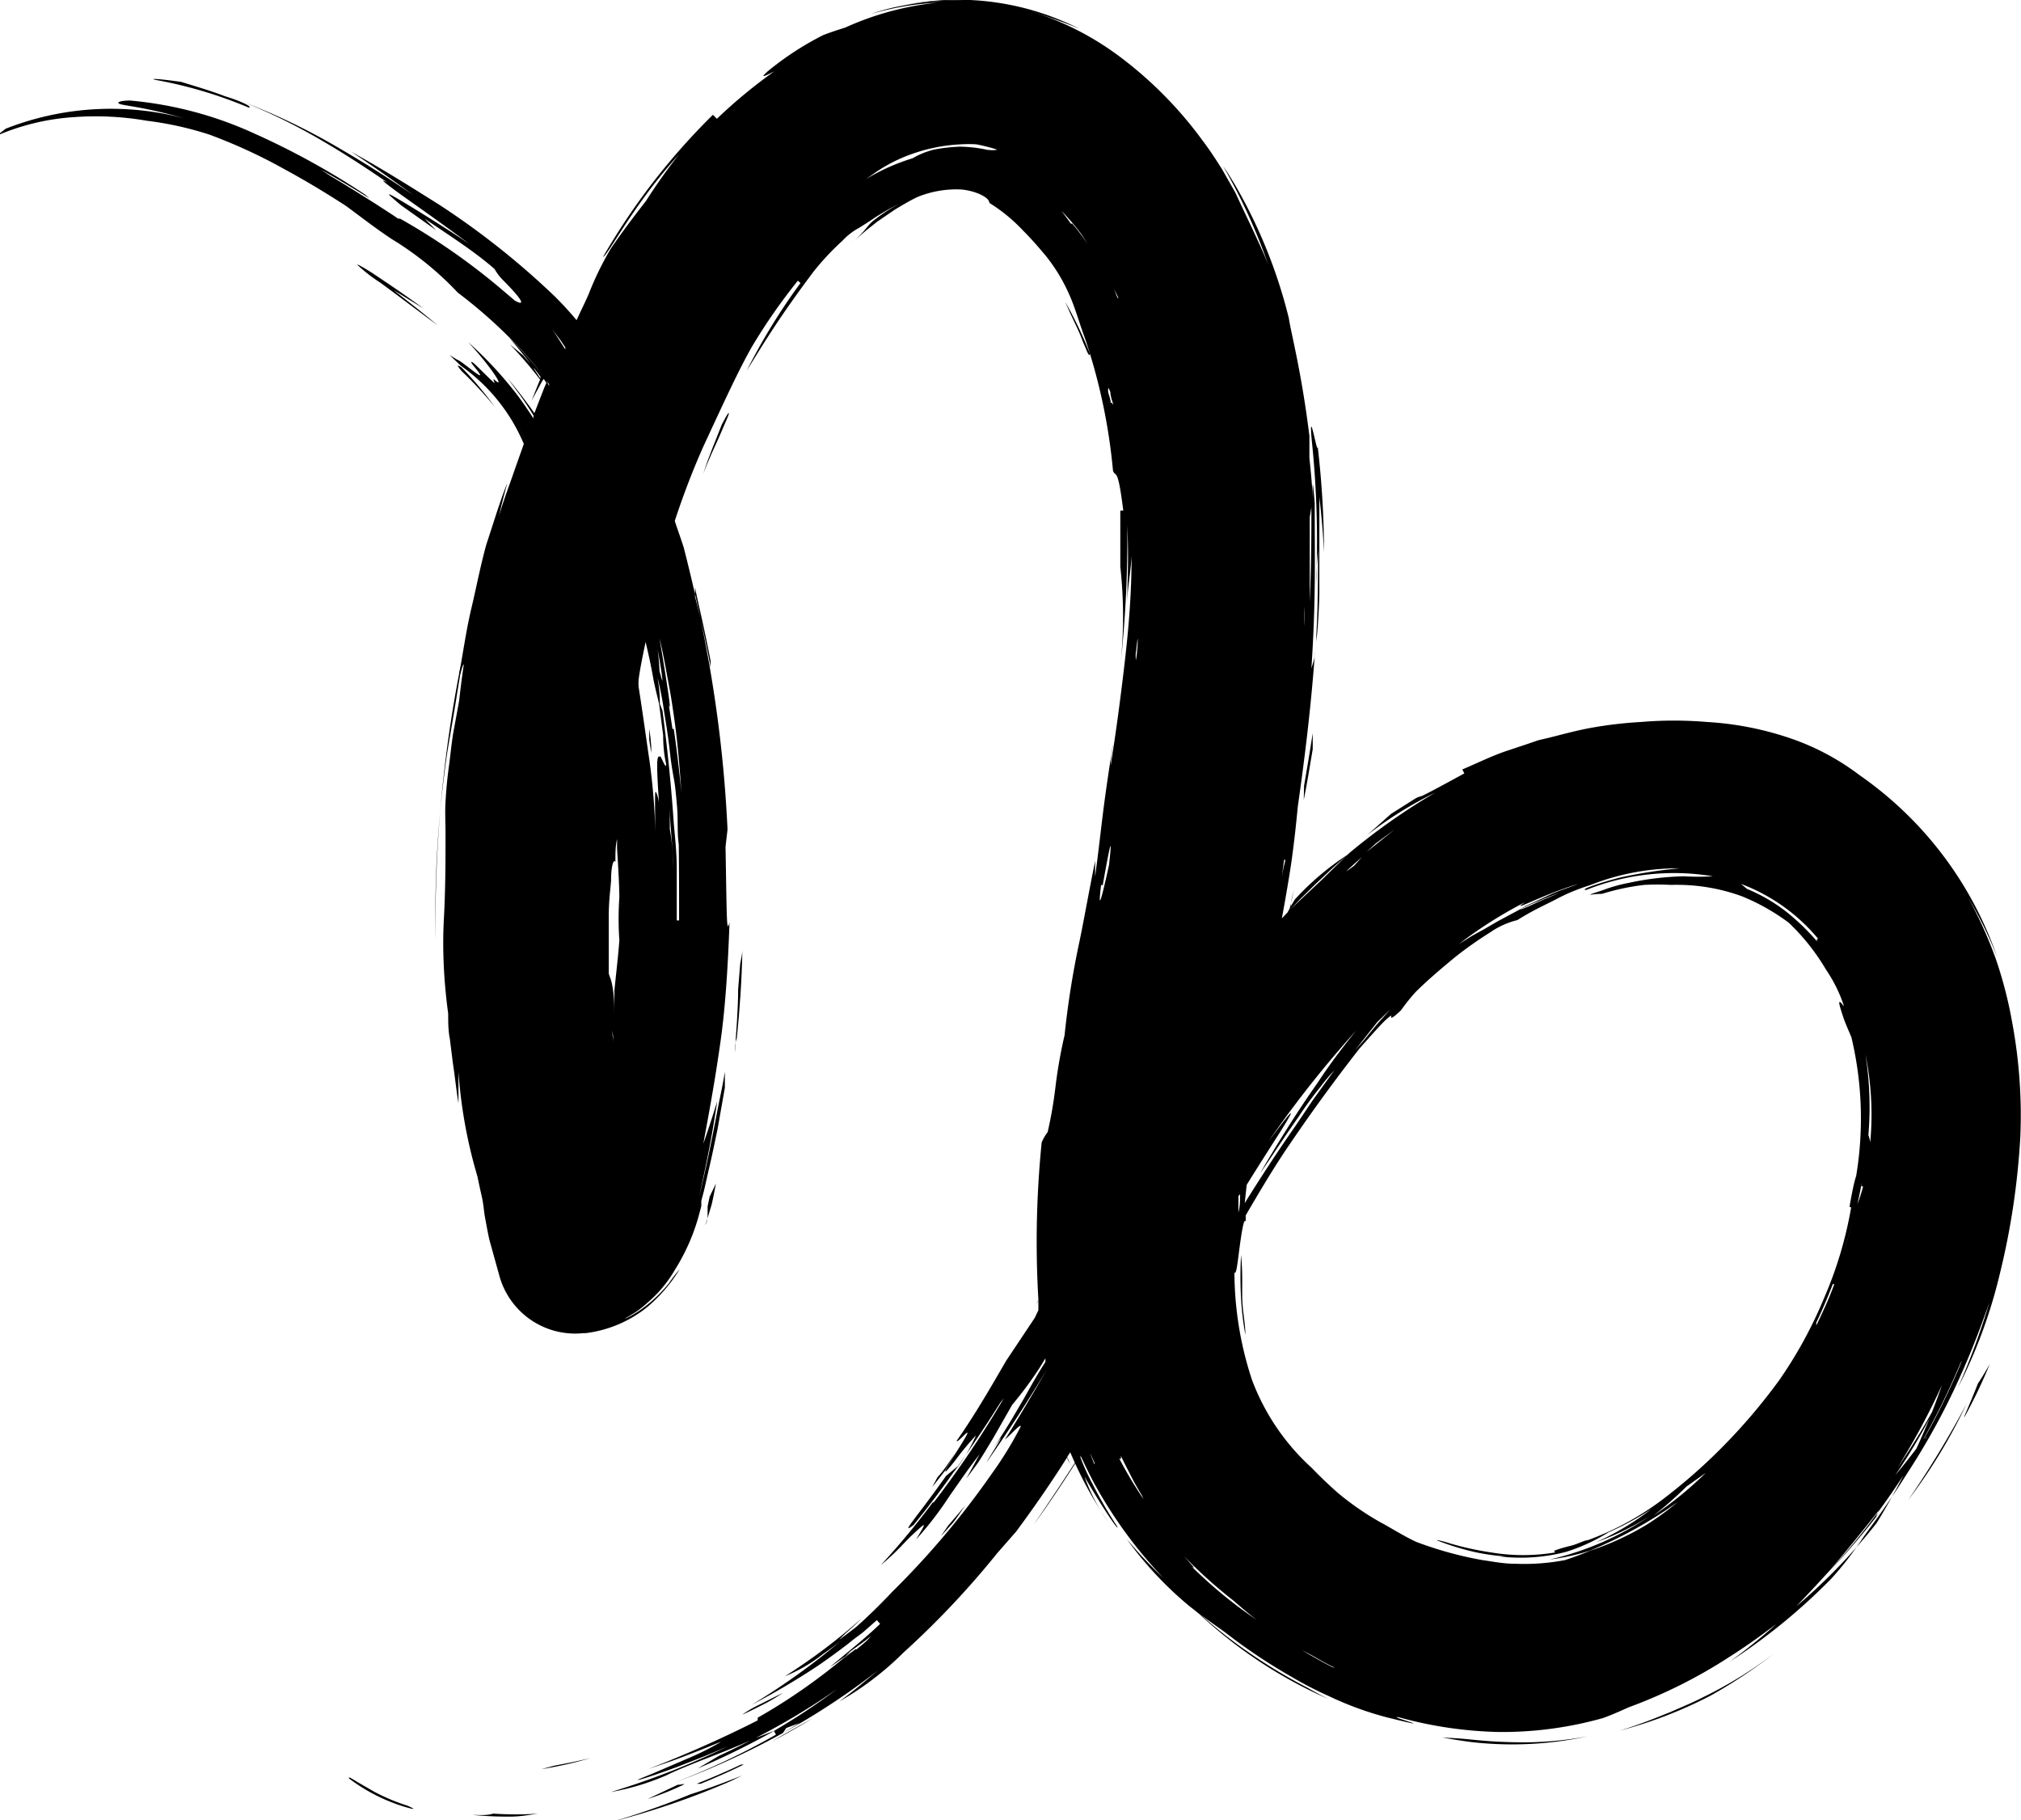 <svg id="Camada_1" data-name="Camada 1" xmlns="http://www.w3.org/2000/svg" viewBox="0 0 60.92 54.86"><title>capricornio</title><path d="M306.24,420.71l0,0h0Z" transform="translate(-267.53 -393.1)"/><path d="M308.12,418.9l0,0,0,0h0l-.06,0Z" transform="translate(-267.53 -393.1)"/><path d="M327.69,422a12.54,12.54,0,0,0-.83-1.84,12,12,0,0,1,.87,1.78,11.06,11.06,0,0,0-4.15-5.48,7.39,7.39,0,0,0-2-1.08,9.46,9.46,0,0,0-2.59-.52,11.87,11.87,0,0,0-2,0,12.39,12.39,0,0,0-1.41.16c-.47.08-.9.2-1.34.31l-.34.08-.32.11-.66.22c-.44.15-.86.36-1.31.55l.06.12c-1.65.9-1.16.61-1.45.74l-.76.48-.72.64a11.76,11.76,0,0,1,2.05-1.28,19.08,19.08,0,0,0-2.6,1.83l-.81.79c-.25.24-.55.51-.95.9v0l.3-.32.48-.47.49-.46.45-.4a8.24,8.24,0,0,0-1.59,1.35l-.12.2c0-.19.07-.37.11-.56l-.14.62-.08.15.07-.08h0l-.09.09-.14.15c.11-.6.23-1.29.3-1.79.09-.67.13-1.06.18-1.58.21-1.47.4-3,.52-4.68,0,.22-.07.36-.11.52.06-.91.09-1.68.1-2.46s0-1.78,0-2.53c-.09-1.1-.06-.25-.06,0,0-.51-.1-1.31-.1-1.38,0-.33,0-.45,0-.64-.24-1.95-.55-3.08-.62-3.55a15.29,15.29,0,0,0-1.64-4.05c-.11-.18-.21-.35-.34-.53a17.07,17.07,0,0,1,1.37,3c-.16-.45-.68-1.5-1-2.2l-.38-.67c-.19-.31-.41-.64-.6-.89a12,12,0,0,0-2.49-2.53,8.85,8.85,0,0,0-2.79-1.41,7.1,7.1,0,0,0-1.77-.29,8.55,8.55,0,0,0-2,.15,6.13,6.13,0,0,0-.95.25,8.79,8.79,0,0,1,2-.34,8.93,8.93,0,0,0-2.78.75c-.25.08-.44.14-.67.23a9.09,9.09,0,0,0-1.67,1.09c-.22.2-.15.18.2,0a15.33,15.33,0,0,0-1.73,1.43l-.12-.12a20,20,0,0,0-3.31,4.28c.07,0,.44-.65.91-1.33a16.52,16.52,0,0,1,1.38-1.76,17,17,0,0,0-1,1.41c-.47.6-.76,1-1.05,1.42a9.34,9.34,0,0,0-.67,1.37c-.08.19-.19.41-.37.8-.19-.23-.41-.47-.65-.71a23.86,23.86,0,0,0-3.49-2.77c-.75-.47-1.66-1.05-2.66-1.6.54.35,1.18.8,1.88,1.31-.72-.49-1.42-.94-2.23-1.41a19.27,19.27,0,0,0-2.9-1.4,18,18,0,0,1,2.53,1.26c.68.4,1.26.79,1.82,1.17-.22-.11-.17-.06.22.23s1.1.77,2.26,1.63c-.41-.28-.78-.51-1.11-.72s-1.06-.66-1.26-.76.11.14.29.3l1.07.76-.35-.35c.78.53,1.52,1,2.11,1.52a1.49,1.49,0,0,0,.28.36c.68.69.58.73.33.59l-.46-.39a19.59,19.59,0,0,0-3-2.08l-.06,0-.16-.11-.54-.35c-.43-.27-.95-.6-1.33-.82l-.3-.2q.75.42,1.47.87l-.14-.12a23.1,23.1,0,0,0-3.32-1.83,11.41,11.41,0,0,0-3.76-1c-.32,0-.47.07-.25.12s.81.11,1.9.42a8.67,8.67,0,0,0-5.4.31l-.27.21a7,7,0,0,1,2.33-.56,9,9,0,0,1,2.2.11,10,10,0,0,1,1.89.42,16.16,16.16,0,0,1,2,.9c.51.28,1.06.57,2.1,1.24.52.38.8.61,1.38,1a9.51,9.51,0,0,1,2,1.62,14.77,14.77,0,0,1,1.92,1.73,9.58,9.58,0,0,1,.63.75l0,0a11.24,11.24,0,0,0-1-1.12c.34.39.64.77.94,1.17l0,0,0,.06-.19-.29c0-.06-.19-.24-.33-.41l-.4-.33a12.65,12.65,0,0,1,.91,1.06c-.09.21-.17.43-.26.64l.31-.57,0,0c0,.05,0,0,0,0l.06-.09.08.12-.07.16-.21.54s0,0,0,0l-.08.21c-.18-.25-.44-.61-.81-1.05l.37.5c.14.19.28.41.41.62l0,.09c-.17-.26-.37-.56-.57-.81a11.44,11.44,0,0,0-1.4-1.49c.65.69,1.16,1.46.8,1.14-.08-.06,0,.07,0,.09s-.09-.07-.55-.52c-.15-.15-.21-.15-.09,0,.61.73-.33-.14-.49-.18l-.23-.14.35.33a5.48,5.48,0,0,1,1.89,2.35l-.27.76c-.15.45-.34.92-.48,1.42.09-.41.18-.73.25-1-.15.38-.27.74-.37,1.05s-.19.59-.26.8c-.18.65-.3,1.29-.45,1.92s-.24,1.27-.36,1.93c0,.21.06-.11.11-.21s0,0-.12,1.07l-.17.93c-.06.34-.09.7-.14,1.06s-.08.71-.1,1.05,0,.65,0,.92c0,.82,0,1.7-.05,2.62s0,1.89.13,2.85c0,.26,0,.51.05.76l.09.72c.07.46.11.88.17,1.22,0-.35,0-.61,0-.95a14.54,14.54,0,0,0,.57,3.15s.07.34.13.6.06.42.1.64.08.44.13.67l.3,1.08a2.37,2.37,0,0,0,2.53,1.74h.07a3.68,3.68,0,0,0,1.84-.77,4.66,4.66,0,0,0,1-1.16,4.54,4.54,0,0,0-.33.43,4.23,4.23,0,0,1-.9.83c-.32.21-.55.29-.32.17l.23-.14a3.27,3.27,0,0,0,.35-.28,3.81,3.81,0,0,0,.83-1,6.1,6.1,0,0,0,.74-1.72l.05-.19,0-.16.08-.3.14-.62c.1-.41.18-.82.27-1.24l.22-1.25c0-.16,0-.32,0-.48-.07.45-.15.77-.26,1.35s-.31,1.59-.51,2.39h0c.18-.82.36-1.64.54-2.85-.14.45-.27.86-.42,1.28.26-1.4.38-2.1.52-3.09s.22-2.17.27-3.58c-.09.34-.08,0-.12-2.28l.06-.52a39.07,39.07,0,0,0-.47-4.5c-.23-1.42-.53-2.74-.85-4-.12-.37-.19-.55-.27-.8a23.46,23.46,0,0,1,.86-2.24c.7-1.51,1.07-2.31,1.46-3a17.27,17.27,0,0,1,1.39-2l.08.07a18.39,18.39,0,0,0-1.62,2.64c.26-.42.51-.83.82-1.3s.68-1,1.19-1.68a8,8,0,0,1,.88-.94,1.91,1.91,0,0,1,.49-.38s.2-.12.45-.29a7,7,0,0,1,.77-.44,4.93,4.93,0,0,0-.73.47,1.22,1.22,0,0,0-.23.22,3.28,3.28,0,0,1-.5.51l.43-.37.35-.28.54-.37c.3-.18.49-.29.68-.38a3.1,3.1,0,0,1,1.31-.23,1.8,1.8,0,0,1,.57.14c.25.12.27.18.3.27a5,5,0,0,1,1,.82c.29.29.51.55.71.79a5.24,5.24,0,0,1,.48.72,5.6,5.6,0,0,1,.3.64c.15.39.19.57.4,1.15a17.48,17.48,0,0,1,.83,3.95c.09.22.14-.15.31,1.2h-.09c0,.63,0,1.13,0,1.69a13.61,13.61,0,0,1,0,3,34.92,34.92,0,0,0,.21-4.25c.05,1.14,0,1.67,0,2.38,0-.48.09-.84.13-1.45,0,1.2-.1,2.29-.22,3.31s-.25,2-.41,3c0-.24.05-.44.07-.65-.35,2.21-.33,2.45-.54,4v-.47c-.2,1-.37,1.95-.47,2.42a26.52,26.52,0,0,0-.45,2.83,14.55,14.55,0,0,0-.27,1.52,12.76,12.76,0,0,1-.24,1.4,1.49,1.49,0,0,0-.18.31,29.82,29.82,0,0,0-.1,4.73c0,.07-.07.13-.1.2l.1-.18,0,.31-.11.23-.86,1.29c-.62,1.07-1,1.71-1.49,2.41,0,.15.79-.9-.1.48h0v0l0,0h0c-.22.37-.44.74.05.12a8.83,8.83,0,0,1,.63-.76,5.08,5.08,0,0,1-.67,1.11c.48-.68.95-1.37,1.4-2.09l.11-.14a31,31,0,0,1-3.46,4.78c.33-.31.85-.81,1-.93s-.1.25-.18.4a10.17,10.17,0,0,0,1-1.3l.35-.5c.14-.2.31-.44.56-.76l-.4.73.34-.46c.16-.24.3-.48.47-.76l.57-1a11.39,11.39,0,0,0,.71-.94c.09-.13.19-.29.29-.46,0,.06,0,0,0,0a.43.43,0,0,1,0,.11v0c-.37.58-.52.89-.71,1.21s-.39.69-.86,1.39c.62-.88-.23.44-.19.41.56-.81,1.08-1.58,1.81-2.79h0c-.64,1.11-1.06,1.79-1.27,2.12.2-.17.47-.49.48-.4a11,11,0,0,1-.87,1.42,25.33,25.33,0,0,1-3,3.56,19.91,19.91,0,0,1-2,1.85,21.17,21.17,0,0,1-2.24,1.56,22.07,22.07,0,0,0,2-1.18c.32-.22.62-.44.92-.67.14-.12.3-.23.44-.34l.41-.36.1.11c-.43.42-1,.87-1.51,1.3.31-.2.48-.35.65-.47a17.82,17.82,0,0,1-2.83,2l0,.08a35.28,35.28,0,0,1-3.31,1.47l.73-.25c.95-.35,1.41-.56,1.47-.57a8.62,8.62,0,0,1-1.05.52l-1,.43c-.39.16-.53.21-.42.19s.5-.15,1.16-.39c.43-.17.82-.31,1.52-.62a23.6,23.6,0,0,1-3.53,1.38,7.43,7.43,0,0,0,1.69-.51c.21-.11.75-.33,1.29-.54s.83-.33,1.22-.5c-.32.17-.89.44-.94.46l-.64.38a24.07,24.07,0,0,0,2.32-1.14l-.57.22a21,21,0,0,0,2.46-1.48,19.62,19.62,0,0,1-1.83,1.22h0l-.08.05h0l0,0,0,0,.06.11a21.92,21.92,0,0,1-3.07,1.45v0a23.59,23.59,0,0,0,3.46-1.6,21.3,21.3,0,0,0,2.69-1.79c-.43.36-.81.68-1.17.94a9.14,9.14,0,0,0,1.93-1.47,26.26,26.26,0,0,0,2.83-3l.57-.65c.6-.81,1.09-1.53,1.54-2.24,0,.07.06.15.1.23a2.44,2.44,0,0,1-.1-.24l.09-.14.14.32c-.29.44-.55.85-1.24,1.86.44-.6.85-1.22,1.25-1.84a11.76,11.76,0,0,0,1,1.77,5.57,5.57,0,0,1-.72-1.38s.27.48.64,1.05.41.55.31.4a13.16,13.16,0,0,1-.72-1.25,6.71,6.71,0,0,1-.35-.77l0-.06c.12.25.26.55.4.81a13.62,13.62,0,0,0,2.1,2.88,13.81,13.81,0,0,1-1.11-1.18,10.92,10.92,0,0,0,1.86,2c.35.28.54.41,1.1.81a16.75,16.75,0,0,0,2,1.34,11.07,11.07,0,0,0,1.14.59,9.85,9.85,0,0,0,1.75.64c1.83.45-.12-.08.37,0a12.25,12.25,0,0,0,3,.44,11.21,11.21,0,0,0,3.14-.42c.33-.12.56-.23.79-.33a15.07,15.07,0,0,0,3-1.5c.74-.47,1.21-.84,1.43-1a16.48,16.48,0,0,1-1.4,1.13,17.94,17.94,0,0,0,3.06-2.5,9.8,9.8,0,0,0,.9-1.15c.22-.34.6-.78,1.43-2.08a21,21,0,0,1-2.52,3.14h0a21.07,21.07,0,0,0,3.19-4.42c-.3.42-.66.9-1.07,1.39a16.82,16.82,0,0,0,1.36-2.37,20.6,20.6,0,0,1-1.29,2.14,21.25,21.25,0,0,0,1.34-2.49A21.33,21.33,0,0,1,324.1,439a17.3,17.3,0,0,1-2.42,2.51c.28-.3.8-.83,1.27-1.39s.94-1.15,1.2-1.48l-.08.2a21.13,21.13,0,0,0,2.43-4c.5-1.08.78-1.88,1-2.49a22,22,0,0,1-.95,2.57,15.29,15.29,0,0,0,1.25-3.38,22.44,22.44,0,0,0,.63-4.19,15.3,15.3,0,0,0-.25-3.46A12.62,12.62,0,0,0,327.69,422Zm-20.63-13.61c0,.84,0,1.7-.05,2.85,0-1,0-1.57,0-2.55Zm-.2,3,0,.36c0,.27,0,.55,0,.83l0-.61C306.85,411.78,306.85,411.58,306.86,411.39Zm-18.14.51c.08.38.16.75.23,1.12l0,.19c-.13-.71-.29-1.42-.47-2.13l0-.28C288.55,411.16,288.64,411.53,288.72,411.9Zm-2.59,6.73c0,.13.06.84.07,1.51a9.18,9.18,0,0,0,0,1.3c-.05.63-.1,1-.15,1.52,0,.29,0,.55,0,.82,0-.3,0-.6-.05-.9s-.08-.29-.12-.44c0-.69,0-1.25,0-1.72s.05-.81.07-1.08c0-.52.1-.67.13-.55,0-.26,0-.49.05-.7Zm-.24,4.76c0,.33.07.63.12.93,0,.06,0,.12,0,.18C286,424.2,285.93,423.84,285.89,423.39Zm-1,5.51,0,0v0l0,0Zm-.46-25.54.14.21,0,.06h0c-.13-.2-.26-.41-.4-.61Zm-.42,1.22,0,0,.07.1v.05Zm-1.26.85a3.92,3.92,0,0,1,.25.32,8,8,0,0,1,.41.7l0,0A9.93,9.93,0,0,0,282.79,405.43Zm1.37,23.68Zm.75-.15,0,0a1.59,1.59,0,0,1-.18.37A2,2,0,0,0,284.91,429Zm2.11,1.35v0l.05,0,0,0Zm.42-14.41c-.07,0-.09.18,0,1.48,0-.18-.11-.52-.12-.38s0,.76,0,1.27c0-1-.15-2.11-.19-2.36-.1-.69-.2-1.41-.31-2.11a1.7,1.7,0,0,1,0-.22c.05-.37.13-.74.21-1.13q.14.57.24,1.14c.08.39.12.51.17.74l.12.93q0,.47.09.87C287.61,416.3,287.5,416,287.44,415.9Zm-.19-3.93c.19.88.26,1.37.28,1.55s0,.09-.08-.19C287.39,412.84,287.33,412.5,287.25,412Zm.61,7.45c0-.38,0-.77-.1-1.33,0-.3,0-.5,0-.69,0,.55.08,1.1.1,1.65Zm.11,1.42c0-.56,0-1,0-1.53s-.05-.93-.09-1.4c-.07-1-.16-2-.34-3.39l-.08-.21c0-.51-.08-.78-.06-.75a9.7,9.7,0,0,1,.19,1c.08.47.14.9.18,1.26s.09.63.12.79.06.46.09.82,0,.77.05,1.12C288,419.32,288,420,288,420.84Zm-.13-5.77-.11-.73c.08.27,0-.34-.28-2,.12.49.18.86.24,1.18s.11.58.15.87c.09.58.18,1.25.27,2.6C288,416.29,287.93,415.68,287.84,415.07Zm9.51-17.45a4.2,4.2,0,0,0-.84-.1,5,5,0,0,0-.79.09,2.38,2.38,0,0,0-.64.26,6.19,6.19,0,0,0-1.41.63l.3-.21a4.71,4.71,0,0,1,1.12-.56,5.1,5.1,0,0,1,1.45-.28,3.79,3.79,0,0,1,.46,0,5.26,5.26,0,0,1,.63.16A.66.66,0,0,1,297.35,397.62Zm2.5,2.22c-.14-.2-.32-.43-.29-.39a7,7,0,0,1,.57.66c.05.06.24.37.22.34S300.09,400.11,299.85,399.84Zm1.2,5.4c0-.1-.05-.22-.07-.3s0-.15,0-.15a.54.54,0,0,1,.06.13c0,.13.09.36.09.37S301.06,405.27,301.05,405.24Zm.21-3.16c-.05-.1-.08-.21-.13-.31.16.32.32.64.46,1l.09.26C301.55,402.7,301.41,402.38,301.26,402.08Zm-7.91,40.73-.49.38.33-.31c.27-.2.46-.32.63-.47C293.67,442.56,293.5,442.68,293.35,442.81Zm-2.08,2.37.4-.15-.5.3Zm.56-.15c-.34.2-.68.39-1,.56l.34-.2.89-.5Zm30.51-23.63a.25.25,0,0,0,0,.07,6.85,6.85,0,0,0-.91-.88,5.07,5.07,0,0,0-1.2-.7l-.18-.15A5.56,5.56,0,0,1,322.34,421.4Zm-8.68-1.19c-.76.51.27-.1,1.48-.47-.3.12-.61.21-.9.35l-.45.21-.22.1-.17.1-.69.37-.43.25-.33.18-.4.25A13.1,13.1,0,0,1,313.66,420.21Zm.93-.2c-.57.22-.85.37-1,.43s-.16.07-.18.06a5.62,5.62,0,0,1,.56-.25A5.27,5.27,0,0,1,314.59,420ZM309,418.52l.57-.42-.85.68,0,0Zm.44,5-.42.47-.4.49-.25.28.67-.85Zm-.74-4.72-.35.39C308,419.45,308,419.45,308.73,418.8Zm0,5c-.52.64-1,1.24-1.45,1.93-.6.85-1.19,1.79-1.73,2.72.24-.33.7-1.05,1.16-1.7a10.93,10.93,0,0,1,.65-.89,5.36,5.36,0,0,1,.42-.5l-.65.9-.51.76c-.56.8-1.06,1.57-1.54,2.34l.06-.55c.34-.55.68-1.08,1-1.58.75-1.19.05-.26-.35.28A33.11,33.11,0,0,1,308.72,423.82Zm-6.79,10.56,0,0v0Zm0,0,0,0h0v0Zm3-5.27c0,.19,0,.37-.05.55v-.13c0-.12,0-.24,0-.36ZM306.24,419c0,.06.07-.09,0,.17s-.18,1.11-.26,1.62l0,.24,0,0,0-.21C306.08,420.24,306.13,419.82,306.24,419Zm-4.47-6.22.05-.44a1.2,1.2,0,0,1,0,.21,4.39,4.39,0,0,1-.05.45A1.25,1.25,0,0,1,301.77,412.74Zm-1,7c.3-1.7.26-1.24.19-.61C300.63,420.67,300.66,420.31,300.72,419.77Zm-.25,17.45c-.05-.12-.1-.24-.13-.33l0,0,.14.3Zm.8-.16,0-.09c.09.2.2.4.3.6s.21.39.33.59l.05.11A11.85,11.85,0,0,1,301.27,437.06Zm2.2,3.27-.3-.34a14.42,14.42,0,0,0,1.49,1.34c.23.2.46.4.7.58A13.42,13.42,0,0,1,303.47,440.33Zm4.16,3c-.31-.16-.61-.33-.91-.51l.25.13c.25.14.5.29.76.41Zm15.14-11.53c-.18.49-.36.86-.54,1.24v-.09a15.44,15.44,0,0,0,1.07-3A13.07,13.07,0,0,1,322.77,431.79Zm.51-2.32a11.83,11.83,0,0,1-.82,2.74,13,13,0,0,1-1.35,2.47,17.51,17.51,0,0,1-1.7,2,16.8,16.8,0,0,1-1.85,1.62,8.69,8.69,0,0,1-2.22,1.2c-.1,0-.31.12-.52.17s-.4.11-.47.14,0,0,0,.06a5.82,5.82,0,0,1-1.91,0,9.17,9.17,0,0,1-1.24-.27c-.21-.07-.48-.13-.39-.09a7.76,7.76,0,0,0,1.14.35,6.51,6.51,0,0,0,.93.13l-.19,0a5.42,5.42,0,0,0,2-.14,5.57,5.57,0,0,0,1.28-.59,8.72,8.72,0,0,0,1.29-.7,8.21,8.21,0,0,1-1.67,1,8,8,0,0,0,1.61-.78,8.94,8.94,0,0,1-3,1.3,6.54,6.54,0,0,0,1.19-.26,13,13,0,0,0,2.66-1.47,8.5,8.5,0,0,1-.93.68,8.35,8.35,0,0,1-1.69.78c-.27.11-.53.21-.78.29a6.55,6.55,0,0,1-1.48.11c-.39,0-.7-.07-1-.11a11.12,11.12,0,0,1-2-.55c-.37-.17-.83-.46-1.06-.58a8.46,8.46,0,0,1-1.33-.92c-.29-.26-.51-.47-.76-.73a6.8,6.8,0,0,1-1.8-2.65,10.43,10.43,0,0,1-.53-3.24c.06.09.1-.35.16-.79s.13-.88.18-.74c0-.06,0-.12,0-.19.43-.74.89-1.51,1.33-2.15.85-1.25,1.54-2.16,2.1-2.88.41-.46.64-.72.78-.85s.18-.15.18-.13-.08.18.29-.17a5.77,5.77,0,0,1,.44-.55c.36-.36.8-.73,1.2-1.06a11.56,11.56,0,0,1,1.05-.74,2.45,2.45,0,0,1,.82-.37c.47-.3.87-.47,1.21-.65s.66-.3,1-.41a7.22,7.22,0,0,1,2.68-.5,14.79,14.79,0,0,0-1.81.28c-.89.24-1.19.38-1,.37a7.12,7.12,0,0,1,3.81-.41,7.26,7.26,0,0,1-.87,0,8.79,8.79,0,0,0-1.67.2,4.47,4.47,0,0,0-.75.21l-.36.12c-.12.06,0,0,.31,0a7.06,7.06,0,0,1,1.27-.27,7.68,7.68,0,0,1,.81,0,5.74,5.74,0,0,1,2.13.34,6.35,6.35,0,0,1,1.42.8,6.52,6.52,0,0,1,1.12,1.41,4.38,4.38,0,0,1,.53,1.06c0,.1,0,0-.09-.07s0,.19.07.41.24.59.26.65a10.57,10.57,0,0,1,.14,4.18C323.4,428.77,323.31,429.31,323.28,429.47Zm-4.38,8a11.55,11.55,0,0,1-1.58,1.29h0a11.66,11.66,0,0,0,1-.88Zm4.74-8.63a5.18,5.18,0,0,1-.17.53c.13-.6.18-.91.2-1S323.68,428.5,323.64,428.85Zm.23-1c0-.21,0-.36-.07-.55a10.12,10.12,0,0,0-.09-2.44A9.12,9.12,0,0,1,323.87,427.85Zm1.69,8.55c-.16.22-.24.33-.1.06a22,22,0,0,0,1.1-2.25C326.85,433.7,326.22,435.26,325.56,436.4Z" transform="translate(-267.53 -393.1)"/><path d="M307,406.36h0v-.05h0v.06Z" transform="translate(-267.53 -393.1)"/><path d="M307.2,410.7c0-.51.05-.8.06-1.08,0,.87,0,1.74-.05,2.59v.23c.05-.48.08-1,.09-1.45,0-.78,0-1.71,0-1.37v-.05h0v0c0-.51,0-1,0-1.49.07.59.11,1.09.14,1.67a27.75,27.75,0,0,0-.19-3.19c0,.33-.28-1.34-.18-.2A29.12,29.12,0,0,1,307.2,410.7Z" transform="translate(-267.53 -393.1)"/><path d="M293.5,441.88a17.84,17.84,0,0,1-2.31,1.74,4.67,4.67,0,0,0,1.15-.67c.59-.41,1.23-.93,1.56-1.2s.31-.3.38-.39.11-.12.11-.13-.14.12-.35.29-.45.4-.68.6l-.53.4C293,442.32,293.22,442.17,293.5,441.88Z" transform="translate(-267.53 -393.1)"/><path d="M281.32,413.93c.18-1.08.16-.95.07-.63a39.77,39.77,0,0,0-.73,8l0,.08a33.73,33.73,0,0,1,.35-5.59C281.09,415.3,281.23,414.52,281.32,413.93Z" transform="translate(-267.53 -393.1)"/><path d="M295,439c-.15.21-.1.19.07.06.49-.6.92-1.18,1.34-1.78l-.36.3C295.52,438.33,295.18,438.75,295,439Z" transform="translate(-267.53 -393.1)"/><path d="M294.08,440.27a6.92,6.92,0,0,0,.7-.66,11.57,11.57,0,0,0,.78-.91c1.16-1.56-.05-.05.11-.35A22.78,22.78,0,0,1,294.08,440.27Z" transform="translate(-267.53 -393.1)"/><path d="M278.74,401.32c-.32-.2-.44-.26-.44-.24a4.71,4.71,0,0,0,.68.53c.43.31,1,.75,1.75,1.3-.61-.51-1-.8-1.34-1.07l.91.56C279.56,401.86,279.05,401.53,278.74,401.32Z" transform="translate(-267.53 -393.1)"/><path d="M274.31,396c-.49-.19-1.1-.36-1.31-.43-.69-.1-1-.11-.77-.06a13.29,13.29,0,0,1,2.79.83C275.18,396.34,274.81,396.15,274.31,396Z" transform="translate(-267.53 -393.1)"/><path d="M304.75,442.6a14,14,0,0,1-1.61-1.39,13.84,13.84,0,0,0,4.44,3.1c-.25-.12-.56-.3-.65-.35A16,16,0,0,1,304.75,442.6Z" transform="translate(-267.53 -393.1)"/><path d="M317.88,444.7c-.36.14-.81.34-1.53.56a13.14,13.14,0,0,0,2.75-1.06,15.3,15.3,0,0,0,1.94-1.29,12.76,12.76,0,0,1-2.21,1.36C318.52,444.43,318.24,444.54,317.88,444.7Z" transform="translate(-267.53 -393.1)"/><polygon points="38.76 27.57 38.76 27.56 38.72 27.61 38.76 27.57"/><path d="M312,445.54c-.67-.07-.72-.05-1-.08.28.06.57.1.85.14a10.84,10.84,0,0,0,1.54.07,10.67,10.67,0,0,0,2-.24,10.57,10.57,0,0,1-2.14.18C312.56,445.6,312.12,445.55,312,445.54Z" transform="translate(-267.53 -393.1)"/><path d="M289.78,422.92c0,.64-.06,1.27-.1,1.91,0-.15,0-.29.06-.44.09-.87.15-1.74.17-2.72,0,.2-.05.35-.07.5Z" transform="translate(-267.53 -393.1)"/><path d="M286,448a24,24,0,0,0,3.58-1.23l.32-.16c-.5.2-1,.39-1.56.57A23.55,23.55,0,0,1,286,448Z" transform="translate(-267.53 -393.1)"/><path d="M326.75,435.8a15.7,15.7,0,0,0,.76-1.59c-.13.23-.24.41-.36.59C326.87,435.52,326.69,435.87,326.75,435.8Z" transform="translate(-267.53 -393.1)"/><path d="M300.29,403.68c.07.15.08.13.1.09a12.27,12.27,0,0,0-.75-1.57l.15.34c.15.32.27.56.34.75S300.26,403.59,300.29,403.68Z" transform="translate(-267.53 -393.1)"/><path d="M294.81,393.25a8.26,8.26,0,0,1,2.55-.06,7.49,7.49,0,0,1,1.41.31,12.81,12.81,0,0,1,1.3.47,8.1,8.1,0,0,0-5.26-.72Z" transform="translate(-267.53 -393.1)"/><path d="M279.81,447.52a5.9,5.9,0,0,1-1-.42l-.52-.3c-.22-.14-.26-.15-.24-.1a5.38,5.38,0,0,0,1.66.85C280.05,447.65,280.08,447.64,279.81,447.52Z" transform="translate(-267.53 -393.1)"/><path d="M288.73,407.38c.18-.49.37-.86.49-1.14l.25-.58c.08-.22,0-.12-.18.23C289.07,406.46,288.9,406.83,288.73,407.38Z" transform="translate(-267.53 -393.1)"/><path d="M304.94,430.92a12.12,12.12,0,0,0,0,1.32,8.81,8.81,0,0,0,.13,1.09c0-.33-.07-.62-.09-1S305,431.55,304.94,430.92Z" transform="translate(-267.53 -393.1)"/><path d="M295.79,437.62l-.16.3.39-.5.29-.5C296.14,437.16,296,437.4,295.79,437.62Z" transform="translate(-267.53 -393.1)"/><path d="M281.78,447.8a10.87,10.87,0,0,0,1.14.05c.28,0,.56-.05.83-.09a10,10,0,0,1-1.35,0C282.2,447.82,282,447.8,281.78,447.8Z" transform="translate(-267.53 -393.1)"/><path d="M282.45,405.37a10.64,10.64,0,0,0-1-1.19c-.16-.11-.15-.07,0,.11A11.55,11.55,0,0,1,282.45,405.37Z" transform="translate(-267.53 -393.1)"/><path d="M283.85,446.42a12,12,0,0,0,1.47-.33c-.6.14-.91.19-1.1.23Z" transform="translate(-267.53 -393.1)"/><path d="M296.62,438.48s-.24.29-.51.6l-.22.32s.31-.34.37-.41S296.63,438.47,296.62,438.48Z" transform="translate(-267.53 -393.1)"/><path d="M326.81,435.41a30.4,30.4,0,0,1-1.76,2.9A16.5,16.5,0,0,0,326.81,435.41Z" transform="translate(-267.53 -393.1)"/><path d="M306.83,417.21c.1-.5.18-1,.27-1.53,0-.16,0-.32,0-.48-.08.53-.17,1.05-.26,1.58Z" transform="translate(-267.53 -393.1)"/><path d="M288.13,446.89c.07-.05-.05,0-.17,0l-.91.43A8.6,8.6,0,0,0,288.13,446.89Z" transform="translate(-267.53 -393.1)"/><path d="M288,446.9h0Z" transform="translate(-267.53 -393.1)"/><path d="M288.92,429.17l-.06.29,0,.13,0,.14c0,.19-.08.31-.07.29s.15-.46.19-.61.13-.64.13-.64S289,429,288.92,429.17Z" transform="translate(-267.53 -393.1)"/><path d="M289.87,446.28c-.44.21-.89.4-1.34.58l.12,0c.44-.18.88-.37,1.3-.58Z" transform="translate(-267.53 -393.1)"/><path d="M295.65,440.21c-.08.09-.22.25-.22.26s.09-.09.15-.14l.24-.28Z" transform="translate(-267.53 -393.1)"/><path d="M290.69,444.39a5,5,0,0,0,.44-.27l-.82.41a3.3,3.3,0,0,0-.41.25C290.08,444.7,290.39,444.55,290.69,444.39Z" transform="translate(-267.53 -393.1)"/><path d="M287.1,415.06l0,.33.06.41v-.21C287.15,415.42,287.13,415.24,287.1,415.06Z" transform="translate(-267.53 -393.1)"/></svg>